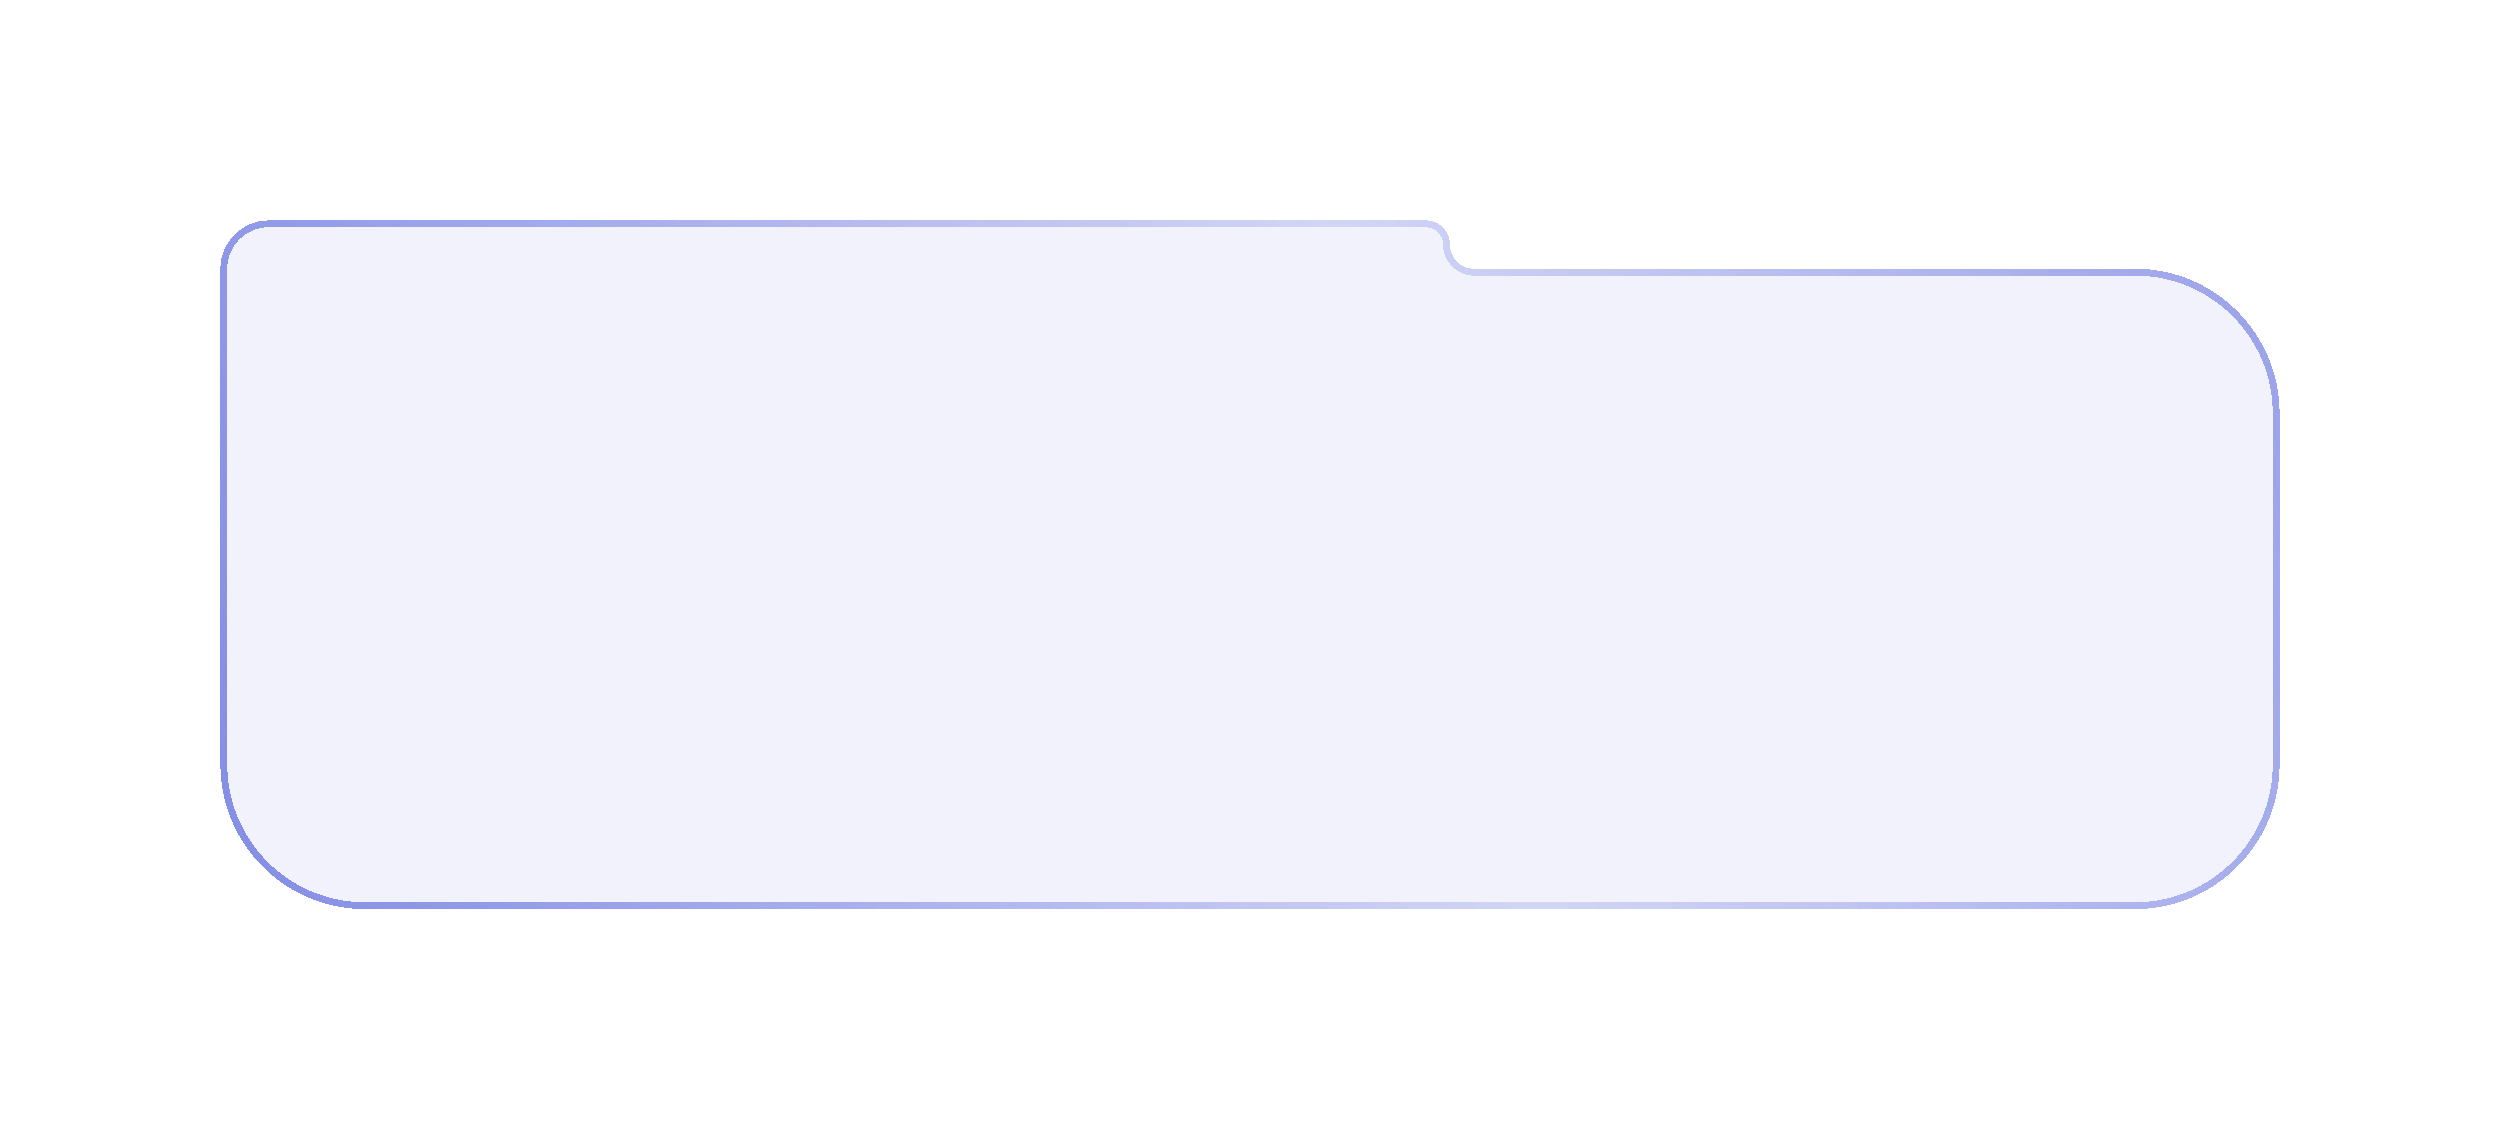 <svg width="363" height="164" viewBox="0 0 363 164" fill="none" xmlns="http://www.w3.org/2000/svg">
<g filter="url(#filter0_d_2239_353)">
<path d="M32 35.023C32 31.144 35.144 28 39.023 28H121.519H164.002H207.02C208.96 28 210.532 29.572 210.532 31.511C210.532 33.451 212.104 35.023 214.043 35.023H310C321.598 35.023 331 44.425 331 56.023V107C331 118.598 321.598 128 310 128H53C41.402 128 32 118.598 32 107V35.023Z" fill="#858FE5" fill-opacity="0.12" shape-rendering="crispEdges"/>
<path d="M32.5 35.023C32.5 31.42 35.42 28.5 39.023 28.5H121.519H164.002H207.02C208.684 28.5 210.032 29.848 210.032 31.511C210.032 33.727 211.828 35.523 214.043 35.523H310C321.322 35.523 330.5 44.701 330.5 56.023V107C330.5 118.322 321.322 127.5 310 127.5H53C41.678 127.5 32.5 118.322 32.5 107V35.023Z" stroke="url(#paint0_linear_2239_353)" shape-rendering="crispEdges"/>
</g>
<defs>
<filter id="filter0_d_2239_353" x="0.9" y="0.9" width="361.2" height="162.2" filterUnits="userSpaceOnUse" color-interpolation-filters="sRGB">
<feFlood flood-opacity="0" result="BackgroundImageFix"/>
<feColorMatrix in="SourceAlpha" type="matrix" values="0 0 0 0 0 0 0 0 0 0 0 0 0 0 0 0 0 0 127 0" result="hardAlpha"/>
<feOffset dy="4"/>
<feGaussianBlur stdDeviation="15.55"/>
<feComposite in2="hardAlpha" operator="out"/>
<feColorMatrix type="matrix" values="0 0 0 0 0 0 0 0 0 0 0 0 0 0 0 0 0 0 0.3 0"/>
<feBlend mode="normal" in2="BackgroundImageFix" result="effect1_dropShadow_2239_353"/>
<feBlend mode="normal" in="SourceGraphic" in2="effect1_dropShadow_2239_353" result="shape"/>
</filter>
<linearGradient id="paint0_linear_2239_353" x1="382.489" y1="37.39" x2="40.333" y2="137.621" gradientUnits="userSpaceOnUse">
<stop stop-color="#858FE5"/>
<stop offset="0.5" stop-color="#858FE5" stop-opacity="0.29"/>
<stop offset="1" stop-color="#858FE5"/>
</linearGradient>
</defs>
</svg>
